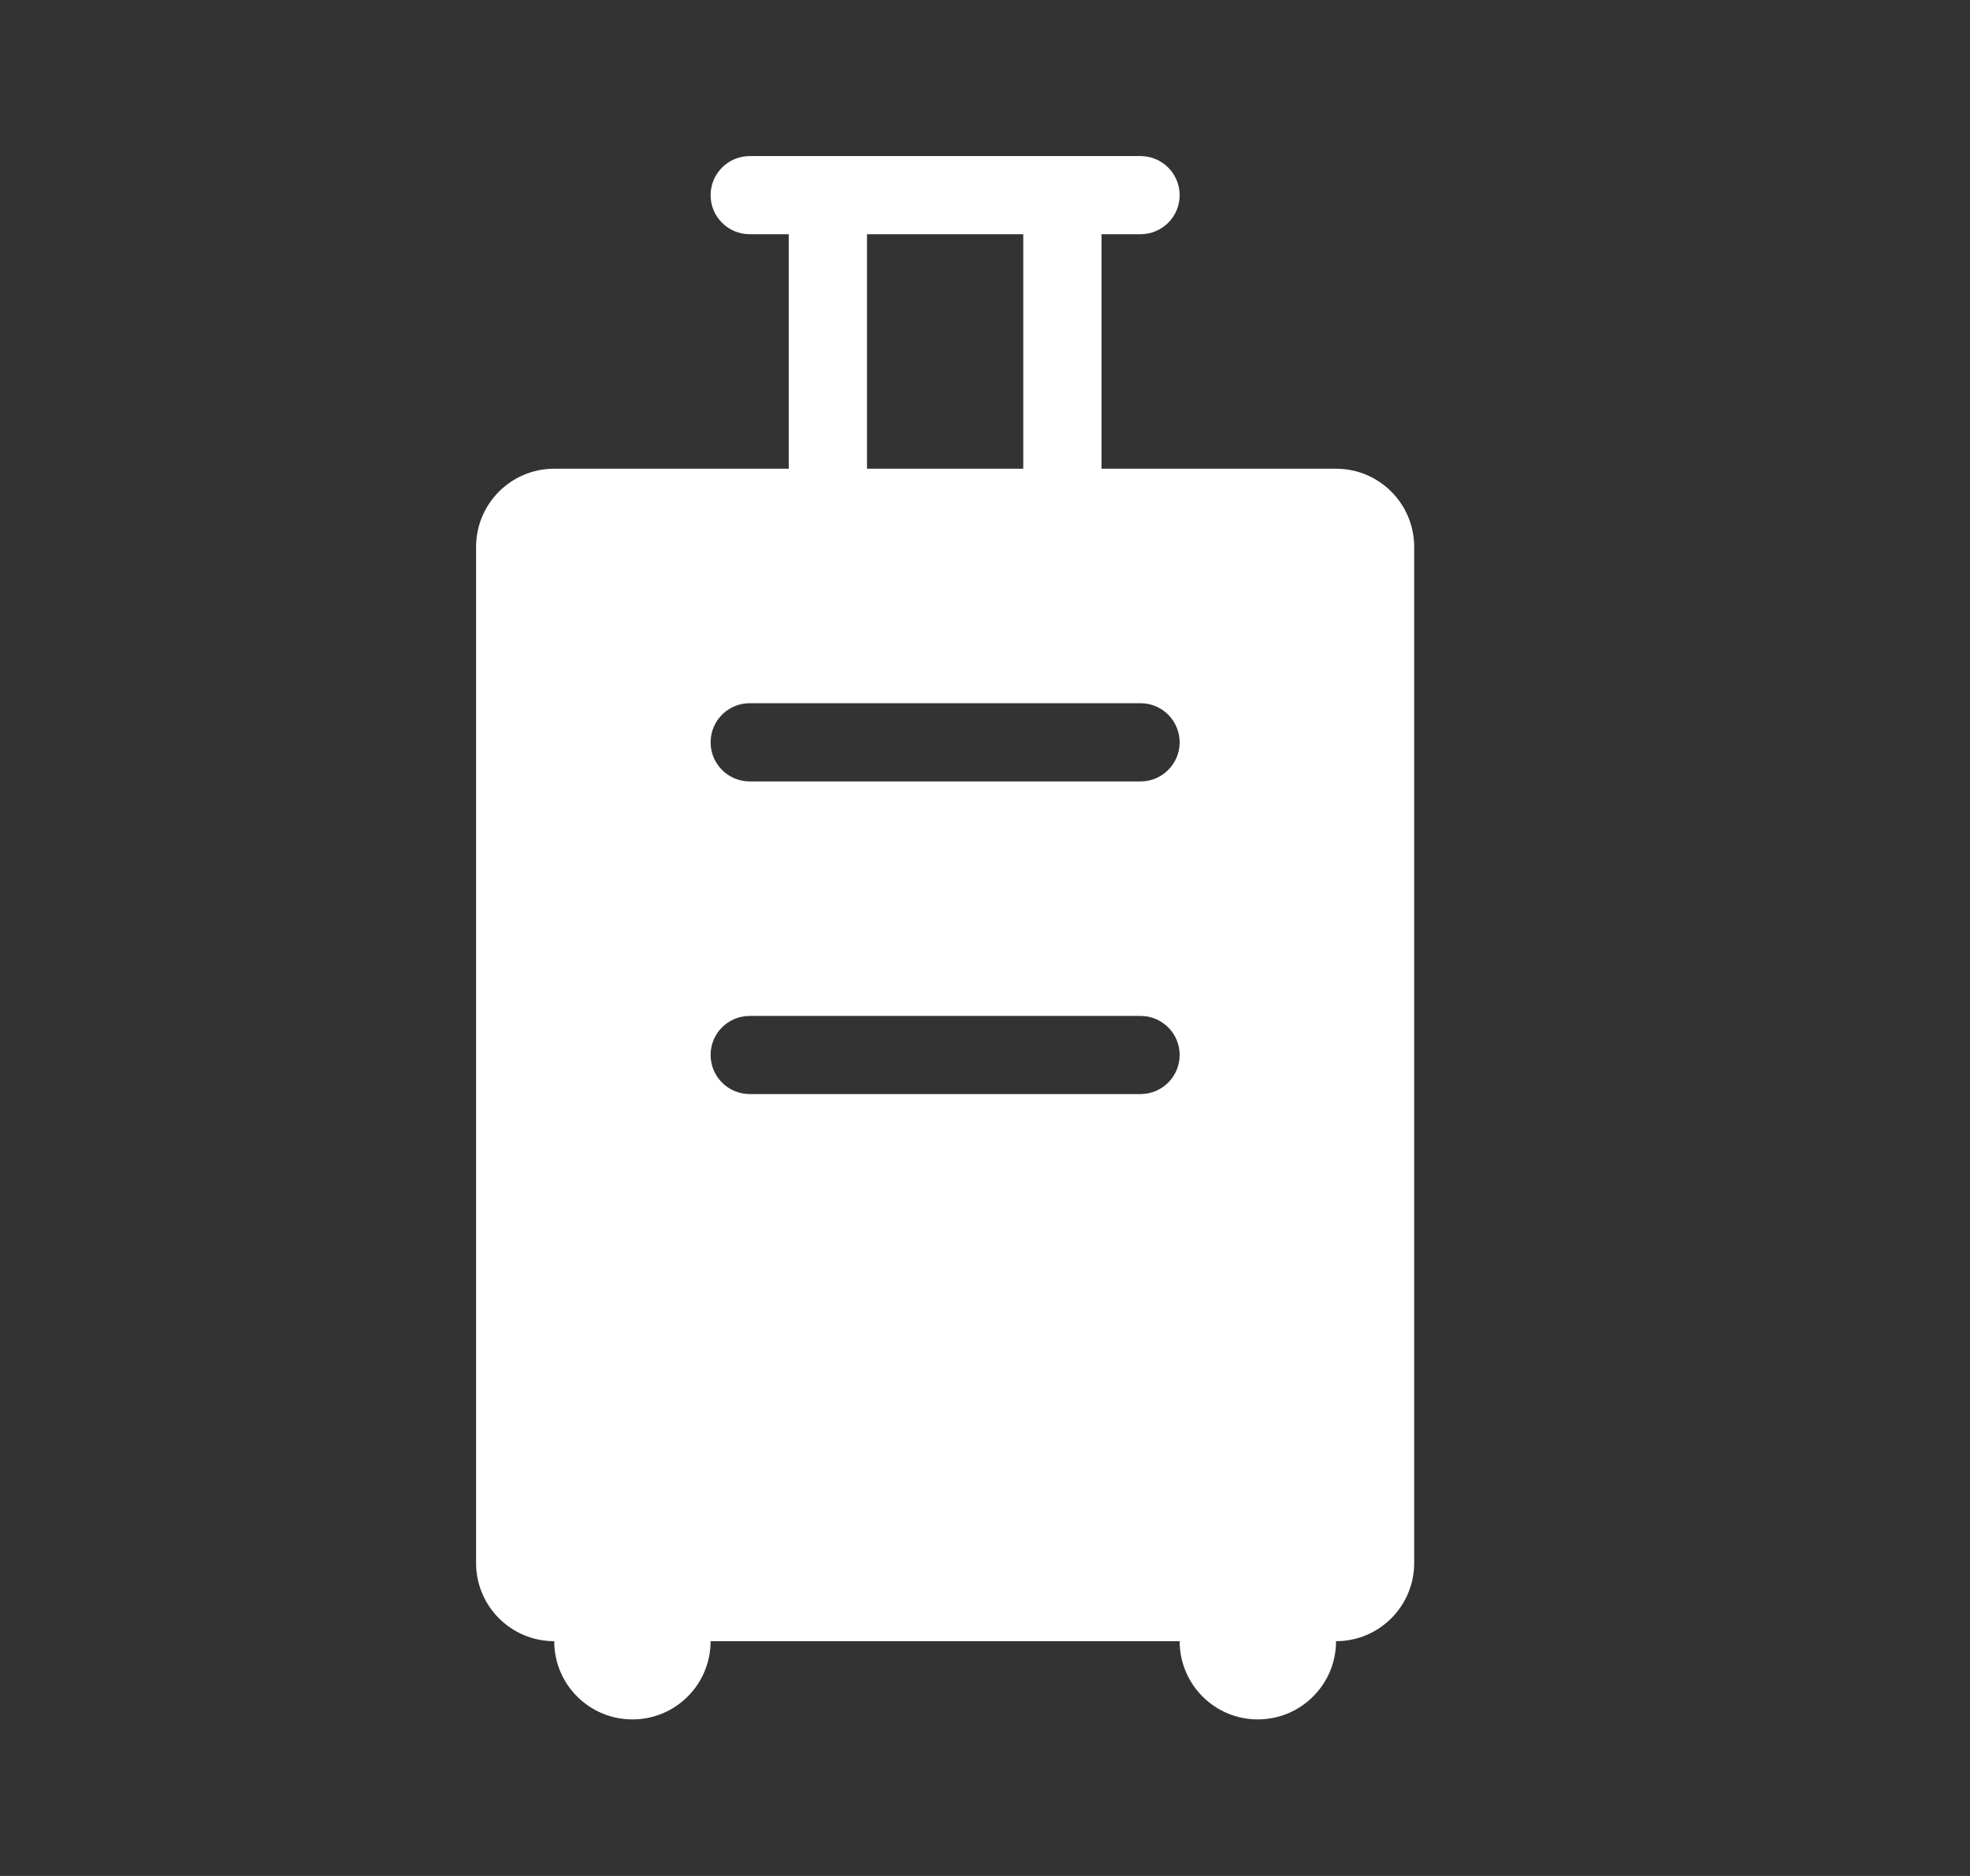 <svg width="21" height="20" viewBox="0 0 21 20" fill="none" xmlns="http://www.w3.org/2000/svg">
<rect x="0" y="0" width="21" height="20" fill="#333333" stroke="none"/>
<path fill-rule="evenodd" clip-rule="evenodd" d="M7.992 1.664C7.761 1.664 7.575 1.851 7.575 2.081C7.575 2.311 7.761 2.497 7.992 2.497H8.408V4.997H5.908C5.448 4.997 5.075 5.37 5.075 5.831V16.664C5.075 17.124 5.448 17.497 5.908 17.497C5.908 17.958 6.281 18.331 6.742 18.331C7.202 18.331 7.575 17.958 7.575 17.497H12.575C12.575 17.958 12.948 18.331 13.408 18.331C13.868 18.331 14.242 17.958 14.242 17.497C14.702 17.497 15.075 17.124 15.075 16.664V5.831C15.075 5.37 14.702 4.997 14.242 4.997H11.742V2.497H12.158C12.388 2.497 12.575 2.311 12.575 2.081C12.575 1.851 12.388 1.664 12.158 1.664H7.992ZM10.908 4.997V2.497H9.242V4.997H10.908ZM7.575 7.914C7.575 7.684 7.761 7.497 7.992 7.497H12.158C12.388 7.497 12.575 7.684 12.575 7.914C12.575 8.144 12.388 8.331 12.158 8.331H7.992C7.761 8.331 7.575 8.144 7.575 7.914ZM7.992 10.831C7.761 10.831 7.575 11.017 7.575 11.247C7.575 11.477 7.761 11.664 7.992 11.664H12.158C12.388 11.664 12.575 11.477 12.575 11.247C12.575 11.017 12.388 10.831 12.158 10.831H7.992Z" fill="white"/>
</svg>
